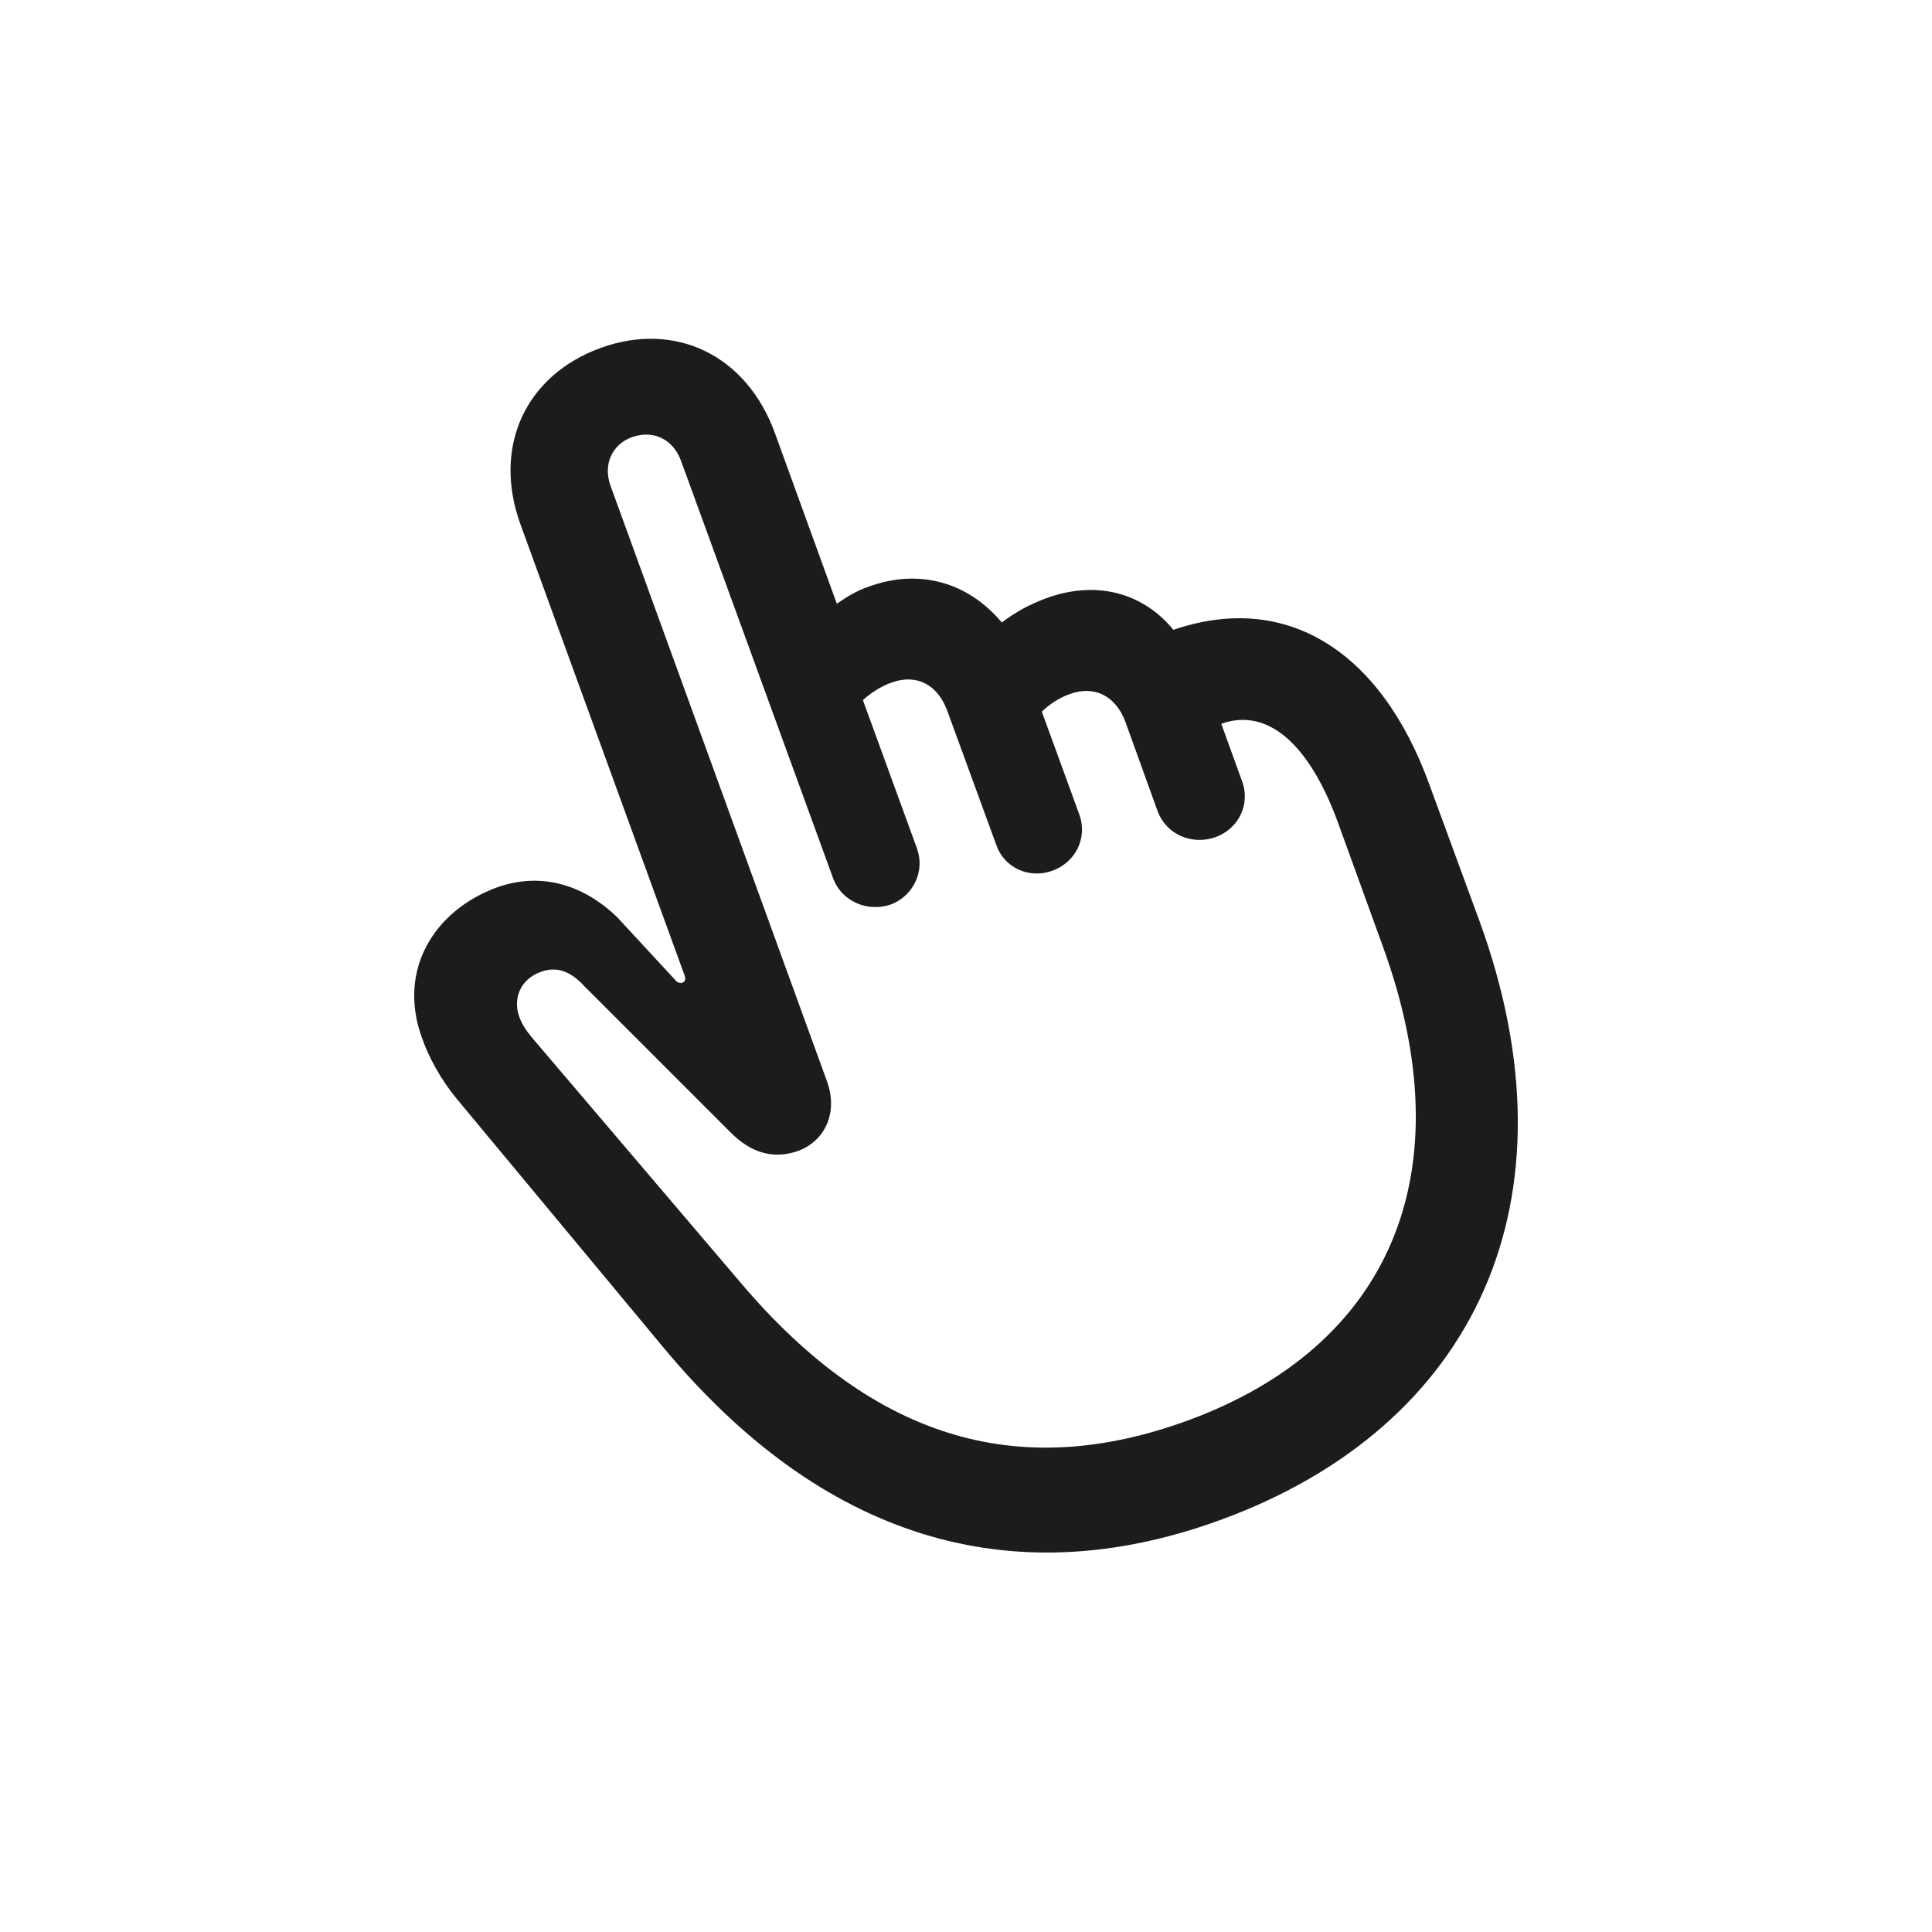 <svg width="28" height="28" viewBox="0 0 28 28" fill="none" xmlns="http://www.w3.org/2000/svg">
<path d="M17.683 22.03C21.392 20.677 22.912 17.39 21.444 13.355L20.715 11.369C20.003 9.409 18.623 8.574 17.006 9.128C16.558 8.583 15.881 8.407 15.16 8.671C14.923 8.759 14.712 8.873 14.519 9.022C14.035 8.442 13.323 8.231 12.585 8.504C12.427 8.557 12.277 8.645 12.128 8.75L11.232 6.28C10.818 5.138 9.781 4.654 8.709 5.041C7.619 5.436 7.127 6.474 7.549 7.616L9.922 14.138C9.939 14.19 9.931 14.226 9.887 14.243C9.86 14.252 9.825 14.243 9.799 14.217L8.946 13.294C8.428 12.793 7.804 12.643 7.197 12.863C6.292 13.197 5.756 14.059 6.116 15.043C6.213 15.324 6.397 15.658 6.617 15.922L9.605 19.517C11.899 22.285 14.642 23.138 17.683 22.03ZM17.208 20.589C14.87 21.441 12.734 20.958 10.722 18.576L7.707 15.034C7.628 14.938 7.566 14.85 7.522 14.726C7.435 14.472 7.54 14.19 7.839 14.085C8.076 13.997 8.278 14.085 8.463 14.287L10.572 16.396C10.915 16.748 11.249 16.792 11.574 16.678C11.961 16.528 12.146 16.124 11.987 15.676L8.85 7.045C8.735 6.737 8.867 6.438 9.166 6.333C9.474 6.228 9.755 6.368 9.869 6.676L12.075 12.731C12.198 13.065 12.576 13.224 12.91 13.109C13.235 12.986 13.411 12.626 13.288 12.292L12.506 10.147C12.62 10.042 12.77 9.945 12.919 9.893C13.279 9.761 13.587 9.919 13.727 10.297L14.44 12.248C14.562 12.591 14.932 12.74 15.257 12.617C15.573 12.503 15.767 12.16 15.644 11.809L15.099 10.314C15.204 10.209 15.354 10.112 15.503 10.059C15.863 9.928 16.171 10.086 16.311 10.464L16.777 11.756C16.909 12.107 17.287 12.248 17.612 12.134C17.938 12.02 18.131 11.668 17.999 11.316L17.7 10.49C18.359 10.253 18.966 10.763 19.388 11.914L20.038 13.707C21.242 17.003 20.144 19.517 17.208 20.589Z" fill="#1C1C1E"/>
</svg>
